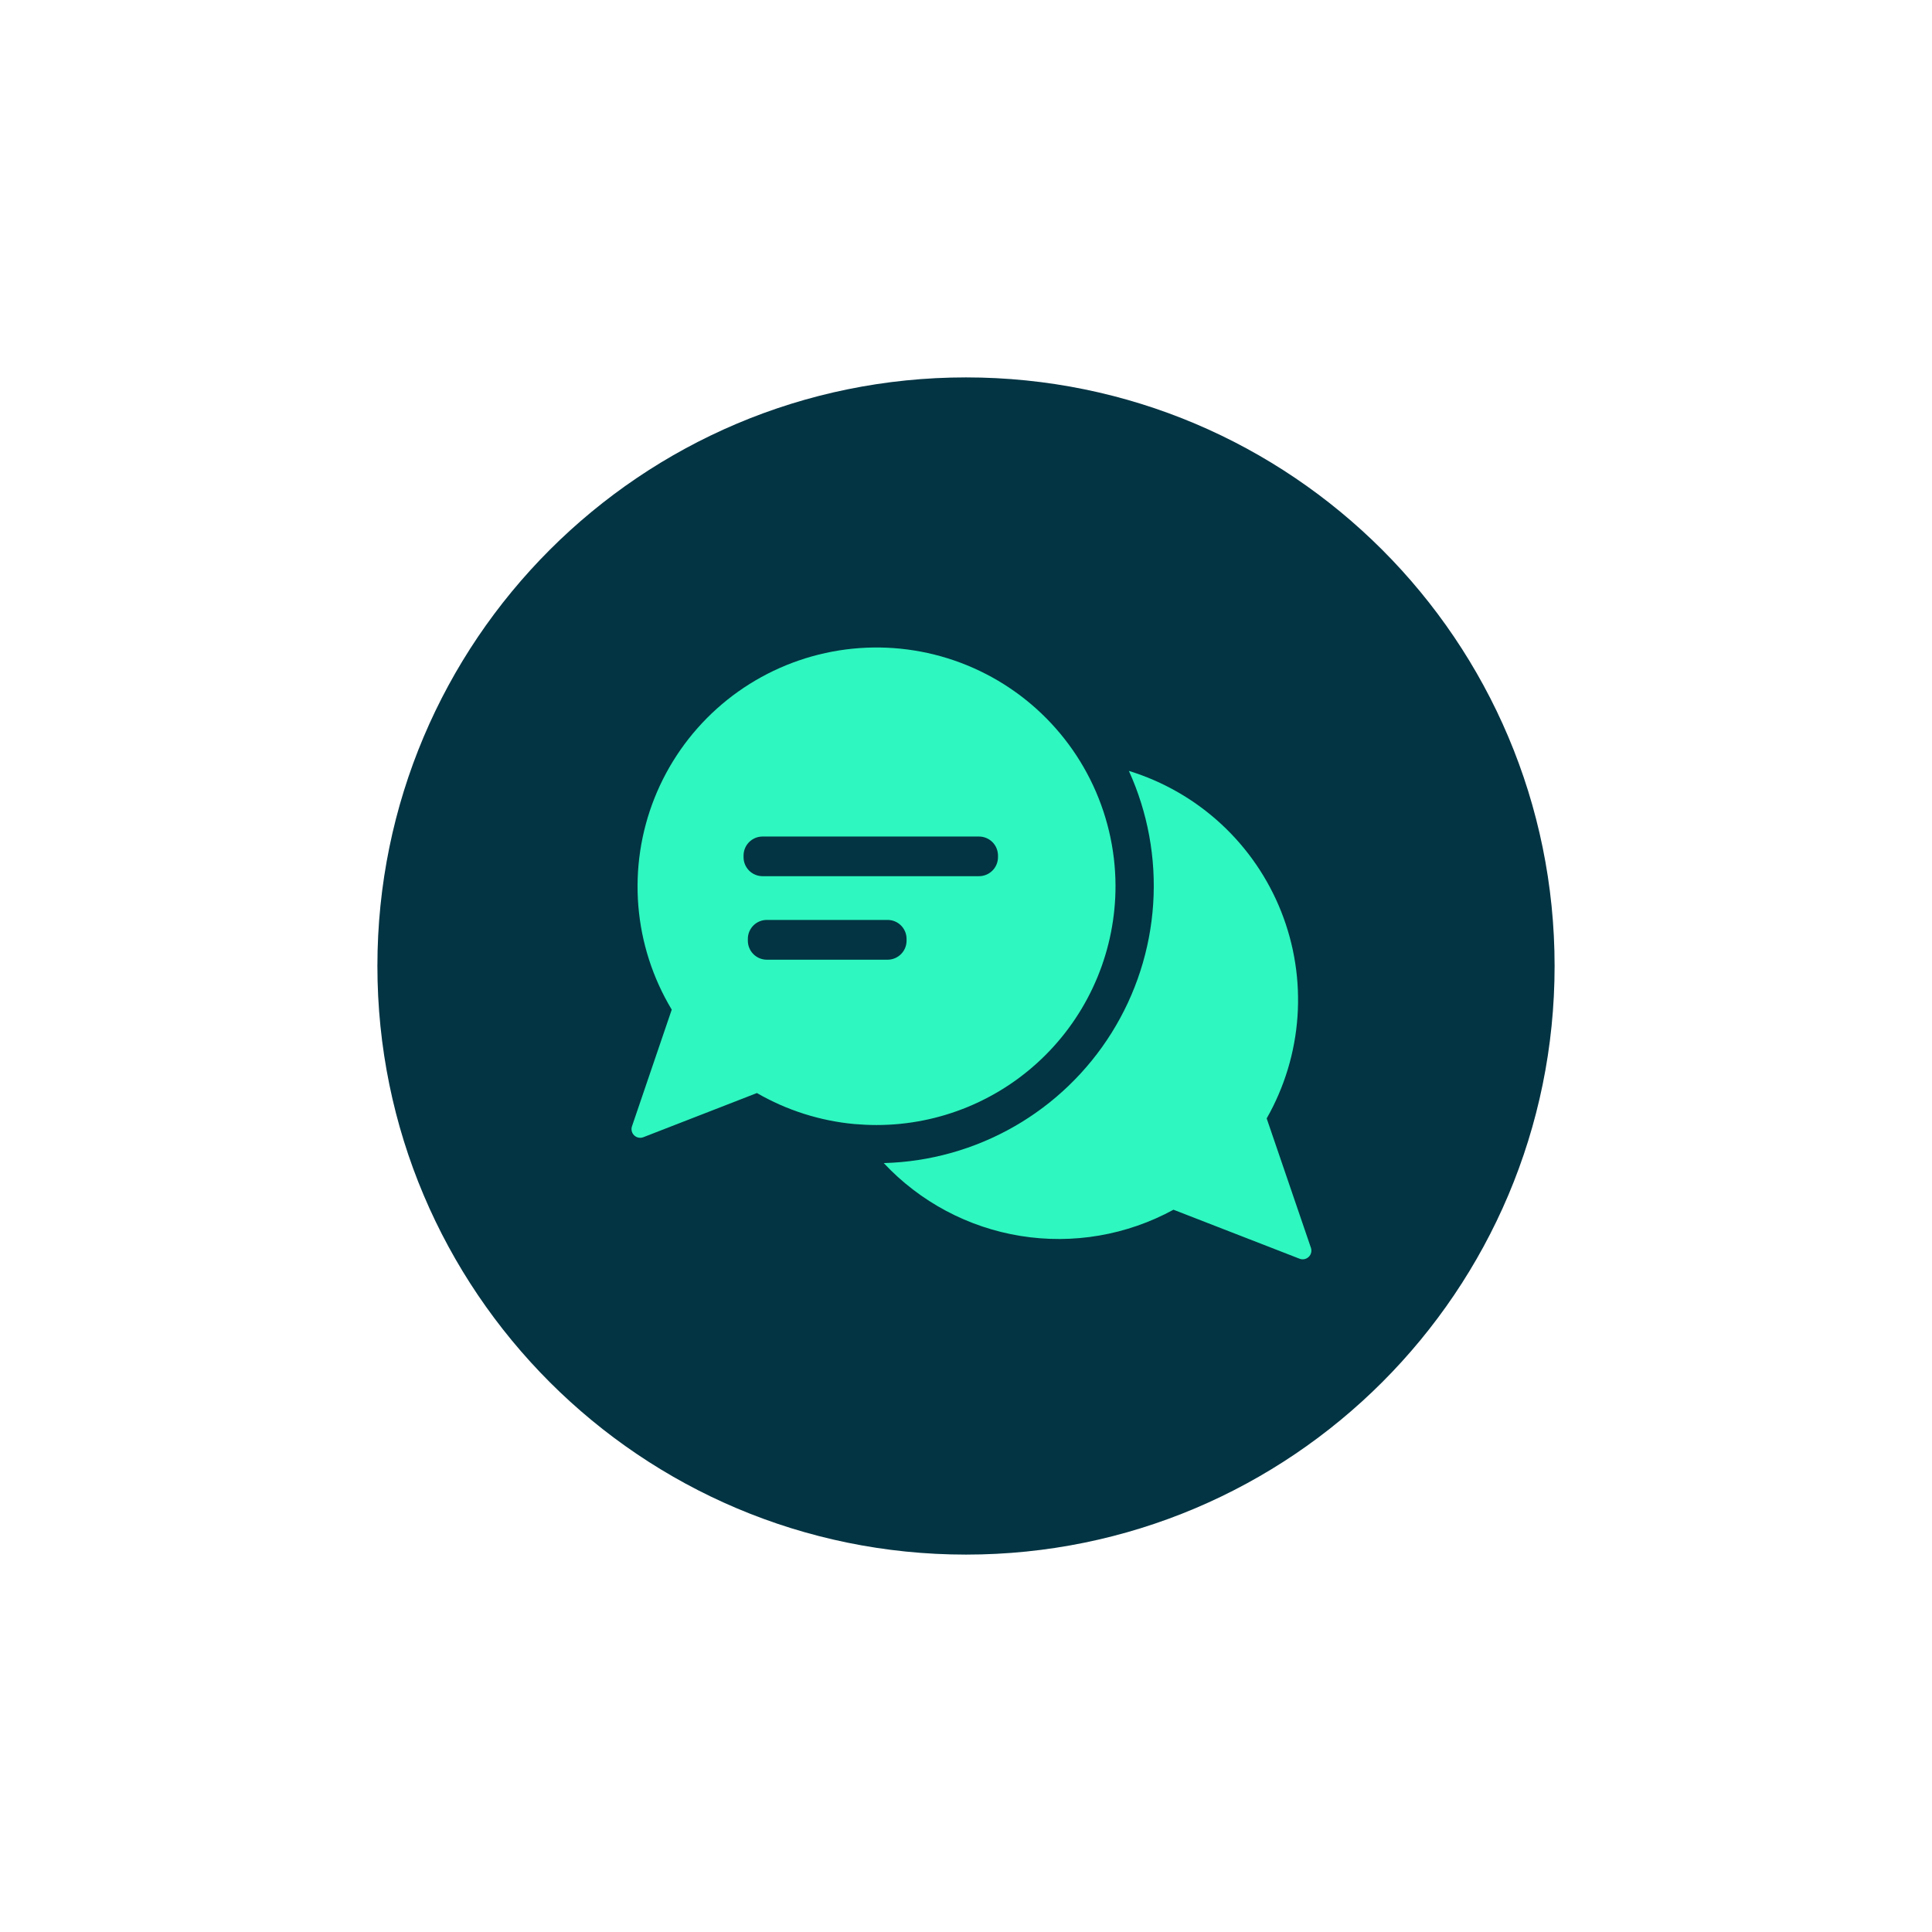 <svg xmlns="http://www.w3.org/2000/svg" xmlns:xlink="http://www.w3.org/1999/xlink" width="1080" zoomAndPan="magnify" viewBox="0 0 810 810" height="1080" preserveAspectRatio="xMidYMid meet" version="1.0"><defs><clipPath id="d99d94abd1"><path d="M 158.227 158.227 L 651.773 158.227 L 651.773 651.773 L 158.227 651.773 Z M 158.227 158.227 " clip-rule="nonzero"/></clipPath><clipPath id="ce3bdf6f78"><path d="M 405 158.227 C 268.711 158.227 158.227 268.711 158.227 405 C 158.227 541.289 268.711 651.773 405 651.773 C 541.289 651.773 651.773 541.289 651.773 405 C 651.773 268.711 541.289 158.227 405 158.227 Z M 405 158.227 " clip-rule="nonzero"/></clipPath></defs><g clip-path="url(#d99d94abd1)"><g clip-path="url(#ce3bdf6f78)"><path fill="#033443" d="M 158.227 158.227 L 651.773 158.227 L 651.773 651.773 L 158.227 651.773 Z M 158.227 158.227 " fill-opacity="1" fill-rule="nonzero"/></g></g><path fill="#2ef7bf" d="M 549.613 523.156 L 531.062 468.898 C 531.992 467.27 532.871 465.617 533.707 463.941 C 534.539 462.262 535.328 460.562 536.066 458.844 C 536.805 457.121 537.496 455.383 538.141 453.621 C 538.781 451.859 539.375 450.086 539.918 448.293 C 540.461 446.496 540.949 444.691 541.395 442.871 C 541.836 441.051 542.223 439.219 542.562 437.375 C 542.902 435.531 543.191 433.684 543.426 431.824 C 543.66 429.965 543.844 428.102 543.977 426.234 C 544.105 424.363 544.184 422.492 544.211 420.621 C 544.238 418.746 544.211 416.875 544.133 415.004 C 544.055 413.129 543.926 411.262 543.742 409.398 C 543.559 407.531 543.324 405.676 543.035 403.824 C 542.75 401.973 542.41 400.129 542.02 398.297 C 541.633 396.465 541.191 394.645 540.699 392.84 C 540.207 391.031 539.664 389.238 539.07 387.461 C 538.48 385.684 537.84 383.922 537.148 382.184 C 536.457 380.441 535.719 378.719 534.93 377.02 C 534.145 375.32 533.312 373.641 532.43 371.988 C 531.551 370.336 530.621 368.707 529.652 367.105 C 528.68 365.504 527.664 363.93 526.602 362.387 C 525.543 360.844 524.441 359.328 523.297 357.844 C 522.152 356.363 520.965 354.91 519.742 353.496 C 518.516 352.078 517.25 350.695 515.949 349.352 C 514.645 348.004 513.305 346.695 511.93 345.426 C 510.551 344.152 509.141 342.922 507.695 341.73 C 506.25 340.539 504.773 339.387 503.262 338.277 C 501.754 337.168 500.215 336.102 498.645 335.078 C 497.074 334.055 495.48 333.078 493.855 332.145 C 492.23 331.211 490.582 330.324 488.906 329.48 C 487.234 328.641 485.539 327.844 483.82 327.098 C 482.102 326.352 480.363 325.652 478.605 325.004 C 476.848 324.355 475.074 323.754 473.285 323.203 C 474.273 325.379 475.195 327.582 476.047 329.812 C 476.902 332.043 477.688 334.301 478.398 336.578 C 479.113 338.859 479.758 341.156 480.332 343.477 C 480.902 345.797 481.406 348.129 481.832 350.48 C 482.262 352.828 482.617 355.191 482.902 357.562 C 483.188 359.934 483.395 362.312 483.535 364.695 C 483.672 367.082 483.734 369.469 483.723 371.855 C 483.715 374.246 483.629 376.633 483.473 379.016 C 483.316 381.398 483.086 383.777 482.781 386.145 C 482.477 388.516 482.102 390.871 481.652 393.219 C 481.203 395.566 480.684 397.895 480.09 400.207 C 479.5 402.523 478.836 404.816 478.102 407.09 C 477.367 409.363 476.566 411.613 475.691 413.836 C 474.82 416.059 473.883 418.254 472.875 420.418 C 471.867 422.586 470.793 424.719 469.652 426.816 C 468.516 428.918 467.312 430.98 466.047 433.008 C 464.781 435.031 463.453 437.016 462.066 438.961 C 460.676 440.902 459.23 442.805 457.723 444.66 C 456.219 446.512 454.656 448.32 453.043 450.078 C 451.426 451.836 449.754 453.543 448.035 455.199 C 446.312 456.855 444.539 458.457 442.719 460.004 C 440.898 461.551 439.035 463.039 437.121 464.469 C 435.207 465.902 433.254 467.273 431.258 468.582 C 429.262 469.895 427.227 471.145 425.152 472.328 C 423.078 473.516 420.969 474.637 418.828 475.691 C 416.684 476.746 414.512 477.734 412.309 478.656 C 410.105 479.578 407.875 480.434 405.617 481.219 C 403.363 482.004 401.082 482.715 398.785 483.359 C 396.484 484.004 394.164 484.578 391.828 485.078 C 389.496 485.578 387.145 486.008 384.785 486.367 C 382.422 486.723 380.051 487.004 377.672 487.215 C 375.293 487.426 372.91 487.562 370.52 487.629 C 372.406 489.645 374.371 491.578 376.414 493.434 C 378.461 495.285 380.578 497.055 382.77 498.73 C 384.961 500.41 387.215 501.996 389.539 503.492 C 391.859 504.984 394.238 506.379 396.676 507.676 C 399.109 508.973 401.598 510.168 404.133 511.262 C 406.668 512.352 409.242 513.34 411.859 514.219 C 414.473 515.098 417.121 515.871 419.801 516.531 C 422.48 517.191 425.184 517.742 427.91 518.18 C 430.637 518.621 433.375 518.945 436.125 519.156 C 438.879 519.371 441.633 519.469 444.395 519.457 C 447.152 519.441 449.91 519.312 452.66 519.07 C 455.406 518.832 458.145 518.477 460.863 518.008 C 463.586 517.543 466.281 516.965 468.953 516.273 C 471.625 515.586 474.266 514.785 476.871 513.879 C 479.48 512.973 482.047 511.957 484.57 510.84 C 487.09 509.723 489.566 508.5 491.988 507.18 L 544.859 527.73 C 545.52 527.98 546.195 528.035 546.887 527.895 C 547.578 527.754 548.176 527.438 548.684 526.949 C 549.191 526.461 549.531 525.875 549.699 525.188 C 549.867 524.504 549.836 523.828 549.613 523.156 Z M 549.613 523.156 " fill-opacity="1" fill-rule="nonzero"/><path fill="#2ef7bf" d="M 467.684 371.273 C 467.676 369.352 467.613 367.434 467.496 365.516 C 467.379 363.598 467.207 361.688 466.98 359.781 C 466.75 357.875 466.469 355.973 466.133 354.082 C 465.797 352.191 465.406 350.312 464.961 348.445 C 464.516 346.578 464.016 344.723 463.465 342.883 C 462.914 341.043 462.309 339.223 461.652 337.418 C 460.996 335.609 460.289 333.828 459.531 332.062 C 458.773 330.297 457.965 328.559 457.105 326.84 C 456.246 325.121 455.336 323.43 454.383 321.766 C 453.426 320.098 452.422 318.461 451.371 316.855 C 450.32 315.246 449.227 313.668 448.082 312.125 C 446.941 310.578 445.758 309.07 444.531 307.594 C 443.301 306.117 442.031 304.676 440.723 303.273 C 439.41 301.867 438.062 300.504 436.672 299.176 C 435.281 297.852 433.855 296.566 432.395 295.32 C 430.93 294.078 429.434 292.875 427.902 291.719 C 426.367 290.562 424.805 289.449 423.207 288.379 C 421.613 287.312 419.984 286.289 418.332 285.316 C 416.676 284.34 414.996 283.414 413.285 282.539 C 411.578 281.66 409.848 280.832 408.09 280.055 C 406.336 279.273 404.559 278.547 402.762 277.871 C 400.961 277.195 399.148 276.57 397.312 276 C 395.48 275.43 393.633 274.91 391.77 274.445 C 389.906 273.98 388.031 273.566 386.141 273.211 C 384.254 272.852 382.359 272.551 380.457 272.301 C 378.551 272.051 376.641 271.859 374.727 271.719 C 372.809 271.582 370.891 271.496 368.973 271.469 C 367.051 271.441 365.133 271.469 363.211 271.551 C 361.293 271.633 359.379 271.77 357.469 271.961 C 355.559 272.152 353.652 272.398 351.758 272.703 C 349.859 273.004 347.973 273.359 346.098 273.77 C 344.223 274.18 342.359 274.641 340.508 275.16 C 338.66 275.676 336.824 276.246 335.008 276.871 C 333.191 277.492 331.395 278.168 329.617 278.891 C 327.84 279.617 326.082 280.395 324.348 281.223 C 322.617 282.047 320.906 282.926 319.223 283.852 C 317.543 284.773 315.887 285.746 314.258 286.77 C 312.633 287.789 311.035 288.855 309.469 289.969 C 307.902 291.078 306.371 292.234 304.871 293.434 C 303.371 294.637 301.91 295.879 300.48 297.164 C 299.055 298.445 297.664 299.77 296.312 301.137 C 294.961 302.5 293.648 303.902 292.379 305.344 C 291.105 306.781 289.879 308.258 288.691 309.766 C 287.504 311.277 286.363 312.82 285.266 314.398 C 284.168 315.973 283.117 317.578 282.113 319.215 C 281.105 320.852 280.148 322.516 279.238 324.207 C 278.332 325.898 277.469 327.617 276.66 329.355 C 275.848 331.098 275.09 332.859 274.379 334.645 C 273.672 336.43 273.012 338.234 272.406 340.059 C 271.801 341.879 271.25 343.719 270.75 345.574 C 270.25 347.426 269.801 349.293 269.41 351.176 C 269.016 353.055 268.68 354.945 268.395 356.844 C 268.113 358.742 267.883 360.648 267.707 362.562 C 267.535 364.473 267.414 366.391 267.352 368.309 C 267.285 370.23 267.277 372.148 267.324 374.07 C 267.371 375.988 267.473 377.906 267.629 379.82 C 267.785 381.734 267.996 383.641 268.262 385.543 C 268.527 387.445 268.848 389.34 269.223 391.223 C 269.598 393.105 270.027 394.977 270.512 396.836 C 270.992 398.695 271.531 400.539 272.117 402.367 C 272.707 404.195 273.348 406.004 274.039 407.797 C 274.734 409.586 275.477 411.355 276.273 413.105 C 277.066 414.855 277.91 416.578 278.805 418.277 C 279.699 419.977 280.641 421.652 281.629 423.297 L 275.234 442.051 L 264.957 472.211 C 264.73 472.883 264.703 473.559 264.871 474.242 C 265.039 474.93 265.375 475.516 265.883 476.004 C 266.395 476.492 266.992 476.809 267.684 476.949 C 268.375 477.09 269.051 477.035 269.707 476.785 L 299.125 465.352 L 317.34 458.262 C 323.598 461.879 330.172 464.781 337.062 466.973 C 343.949 469.164 350.992 470.594 358.188 471.262 C 361.246 471.52 364.355 471.672 367.488 471.672 C 369.129 471.672 370.773 471.633 372.41 471.551 C 374.051 471.473 375.688 471.352 377.324 471.191 C 378.957 471.027 380.586 470.828 382.211 470.586 C 383.832 470.344 385.449 470.062 387.062 469.742 C 388.672 469.422 390.273 469.062 391.867 468.664 C 393.457 468.262 395.039 467.824 396.609 467.348 C 398.184 466.871 399.742 466.355 401.285 465.801 C 402.832 465.246 404.363 464.656 405.879 464.027 C 407.395 463.398 408.895 462.73 410.379 462.027 C 411.863 461.324 413.328 460.586 414.777 459.812 C 416.227 459.039 417.652 458.227 419.059 457.383 C 420.469 456.535 421.855 455.656 423.219 454.746 C 424.582 453.832 425.926 452.887 427.242 451.906 C 428.559 450.926 429.852 449.914 431.121 448.875 C 432.391 447.832 433.633 446.758 434.848 445.652 C 436.062 444.551 437.25 443.418 438.41 442.254 C 439.57 441.094 440.699 439.902 441.801 438.684 C 442.902 437.465 443.973 436.223 445.016 434.953 C 446.055 433.68 447.062 432.387 448.039 431.066 C 449.016 429.746 449.961 428.402 450.871 427.035 C 451.781 425.672 452.656 424.281 453.5 422.875 C 454.34 421.465 455.148 420.035 455.918 418.586 C 456.691 417.137 457.426 415.668 458.129 414.184 C 458.828 412.699 459.488 411.195 460.117 409.68 C 460.742 408.16 461.332 406.629 461.883 405.082 C 462.434 403.535 462.945 401.977 463.418 400.402 C 463.891 398.832 464.328 397.25 464.723 395.656 C 465.121 394.062 465.477 392.461 465.793 390.848 C 466.109 389.238 466.391 387.621 466.625 385.996 C 466.863 384.371 467.062 382.742 467.219 381.105 C 467.379 379.473 467.496 377.836 467.574 376.195 C 467.648 374.555 467.688 372.914 467.684 371.273 Z M 380.078 394.395 C 380.078 394.918 380.027 395.438 379.926 395.949 C 379.824 396.461 379.672 396.961 379.473 397.441 C 379.27 397.926 379.027 398.383 378.734 398.82 C 378.445 399.254 378.113 399.656 377.746 400.027 C 377.375 400.395 376.973 400.727 376.539 401.016 C 376.102 401.309 375.645 401.551 375.16 401.754 C 374.68 401.953 374.18 402.105 373.668 402.207 C 373.152 402.309 372.637 402.359 372.113 402.359 L 321.375 402.359 C 320.855 402.352 320.344 402.293 319.84 402.184 C 319.332 402.074 318.84 401.922 318.363 401.715 C 317.891 401.512 317.438 401.266 317.012 400.973 C 316.582 400.68 316.188 400.352 315.824 399.98 C 315.461 399.613 315.137 399.211 314.852 398.781 C 314.566 398.348 314.328 397.891 314.133 397.414 C 313.934 396.934 313.789 396.441 313.688 395.934 C 313.586 395.426 313.539 394.914 313.539 394.395 L 313.539 393.625 C 313.539 393.102 313.59 392.586 313.691 392.07 C 313.793 391.559 313.945 391.062 314.145 390.582 C 314.344 390.098 314.59 389.641 314.883 389.207 C 315.172 388.773 315.504 388.371 315.871 388 C 316.242 387.633 316.645 387.305 317.078 387.016 C 317.516 386.727 317.973 386.48 318.457 386.281 C 318.938 386.082 319.438 385.934 319.949 385.832 C 320.461 385.734 320.98 385.684 321.504 385.684 L 372.113 385.684 C 372.637 385.684 373.152 385.734 373.664 385.832 C 374.18 385.934 374.676 386.082 375.16 386.281 C 375.641 386.48 376.102 386.727 376.535 387.016 C 376.973 387.305 377.375 387.633 377.742 388 C 378.113 388.371 378.445 388.773 378.734 389.207 C 379.023 389.641 379.27 390.098 379.473 390.582 C 379.672 391.062 379.82 391.559 379.926 392.07 C 380.027 392.586 380.078 393.102 380.078 393.625 Z M 418.41 359.379 C 418.41 359.902 418.359 360.418 418.254 360.93 C 418.152 361.445 418.004 361.941 417.801 362.426 C 417.602 362.91 417.355 363.367 417.066 363.801 C 416.777 364.238 416.445 364.641 416.074 365.008 C 415.707 365.379 415.305 365.711 414.867 366 C 414.434 366.289 413.977 366.535 413.492 366.734 C 413.008 366.938 412.512 367.086 412 367.188 C 411.484 367.293 410.969 367.344 410.445 367.344 L 319.703 367.344 C 319.18 367.344 318.664 367.293 318.148 367.188 C 317.637 367.086 317.141 366.938 316.656 366.734 C 316.172 366.535 315.715 366.289 315.277 366 C 314.844 365.711 314.441 365.379 314.07 365.008 C 313.703 364.641 313.371 364.238 313.082 363.801 C 312.793 363.367 312.547 362.91 312.344 362.426 C 312.145 361.941 311.996 361.445 311.891 360.93 C 311.789 360.418 311.738 359.902 311.738 359.379 L 311.738 358.633 C 311.742 358.113 311.797 357.598 311.902 357.086 C 312.004 356.578 312.16 356.082 312.359 355.602 C 312.562 355.121 312.809 354.664 313.098 354.234 C 313.391 353.801 313.723 353.402 314.09 353.035 C 314.461 352.668 314.859 352.34 315.293 352.051 C 315.73 351.762 316.188 351.52 316.668 351.32 C 317.148 351.121 317.645 350.973 318.156 350.871 C 318.668 350.77 319.184 350.719 319.703 350.719 L 410.445 350.719 C 410.969 350.719 411.484 350.77 412 350.871 C 412.512 350.977 413.008 351.125 413.492 351.328 C 413.977 351.527 414.434 351.773 414.867 352.062 C 415.305 352.352 415.707 352.684 416.074 353.051 C 416.445 353.422 416.777 353.824 417.066 354.258 C 417.355 354.695 417.602 355.152 417.801 355.637 C 418.004 356.121 418.152 356.617 418.254 357.129 C 418.359 357.645 418.41 358.16 418.41 358.684 Z M 418.41 359.379 " fill-opacity="1" fill-rule="nonzero"/></svg>
